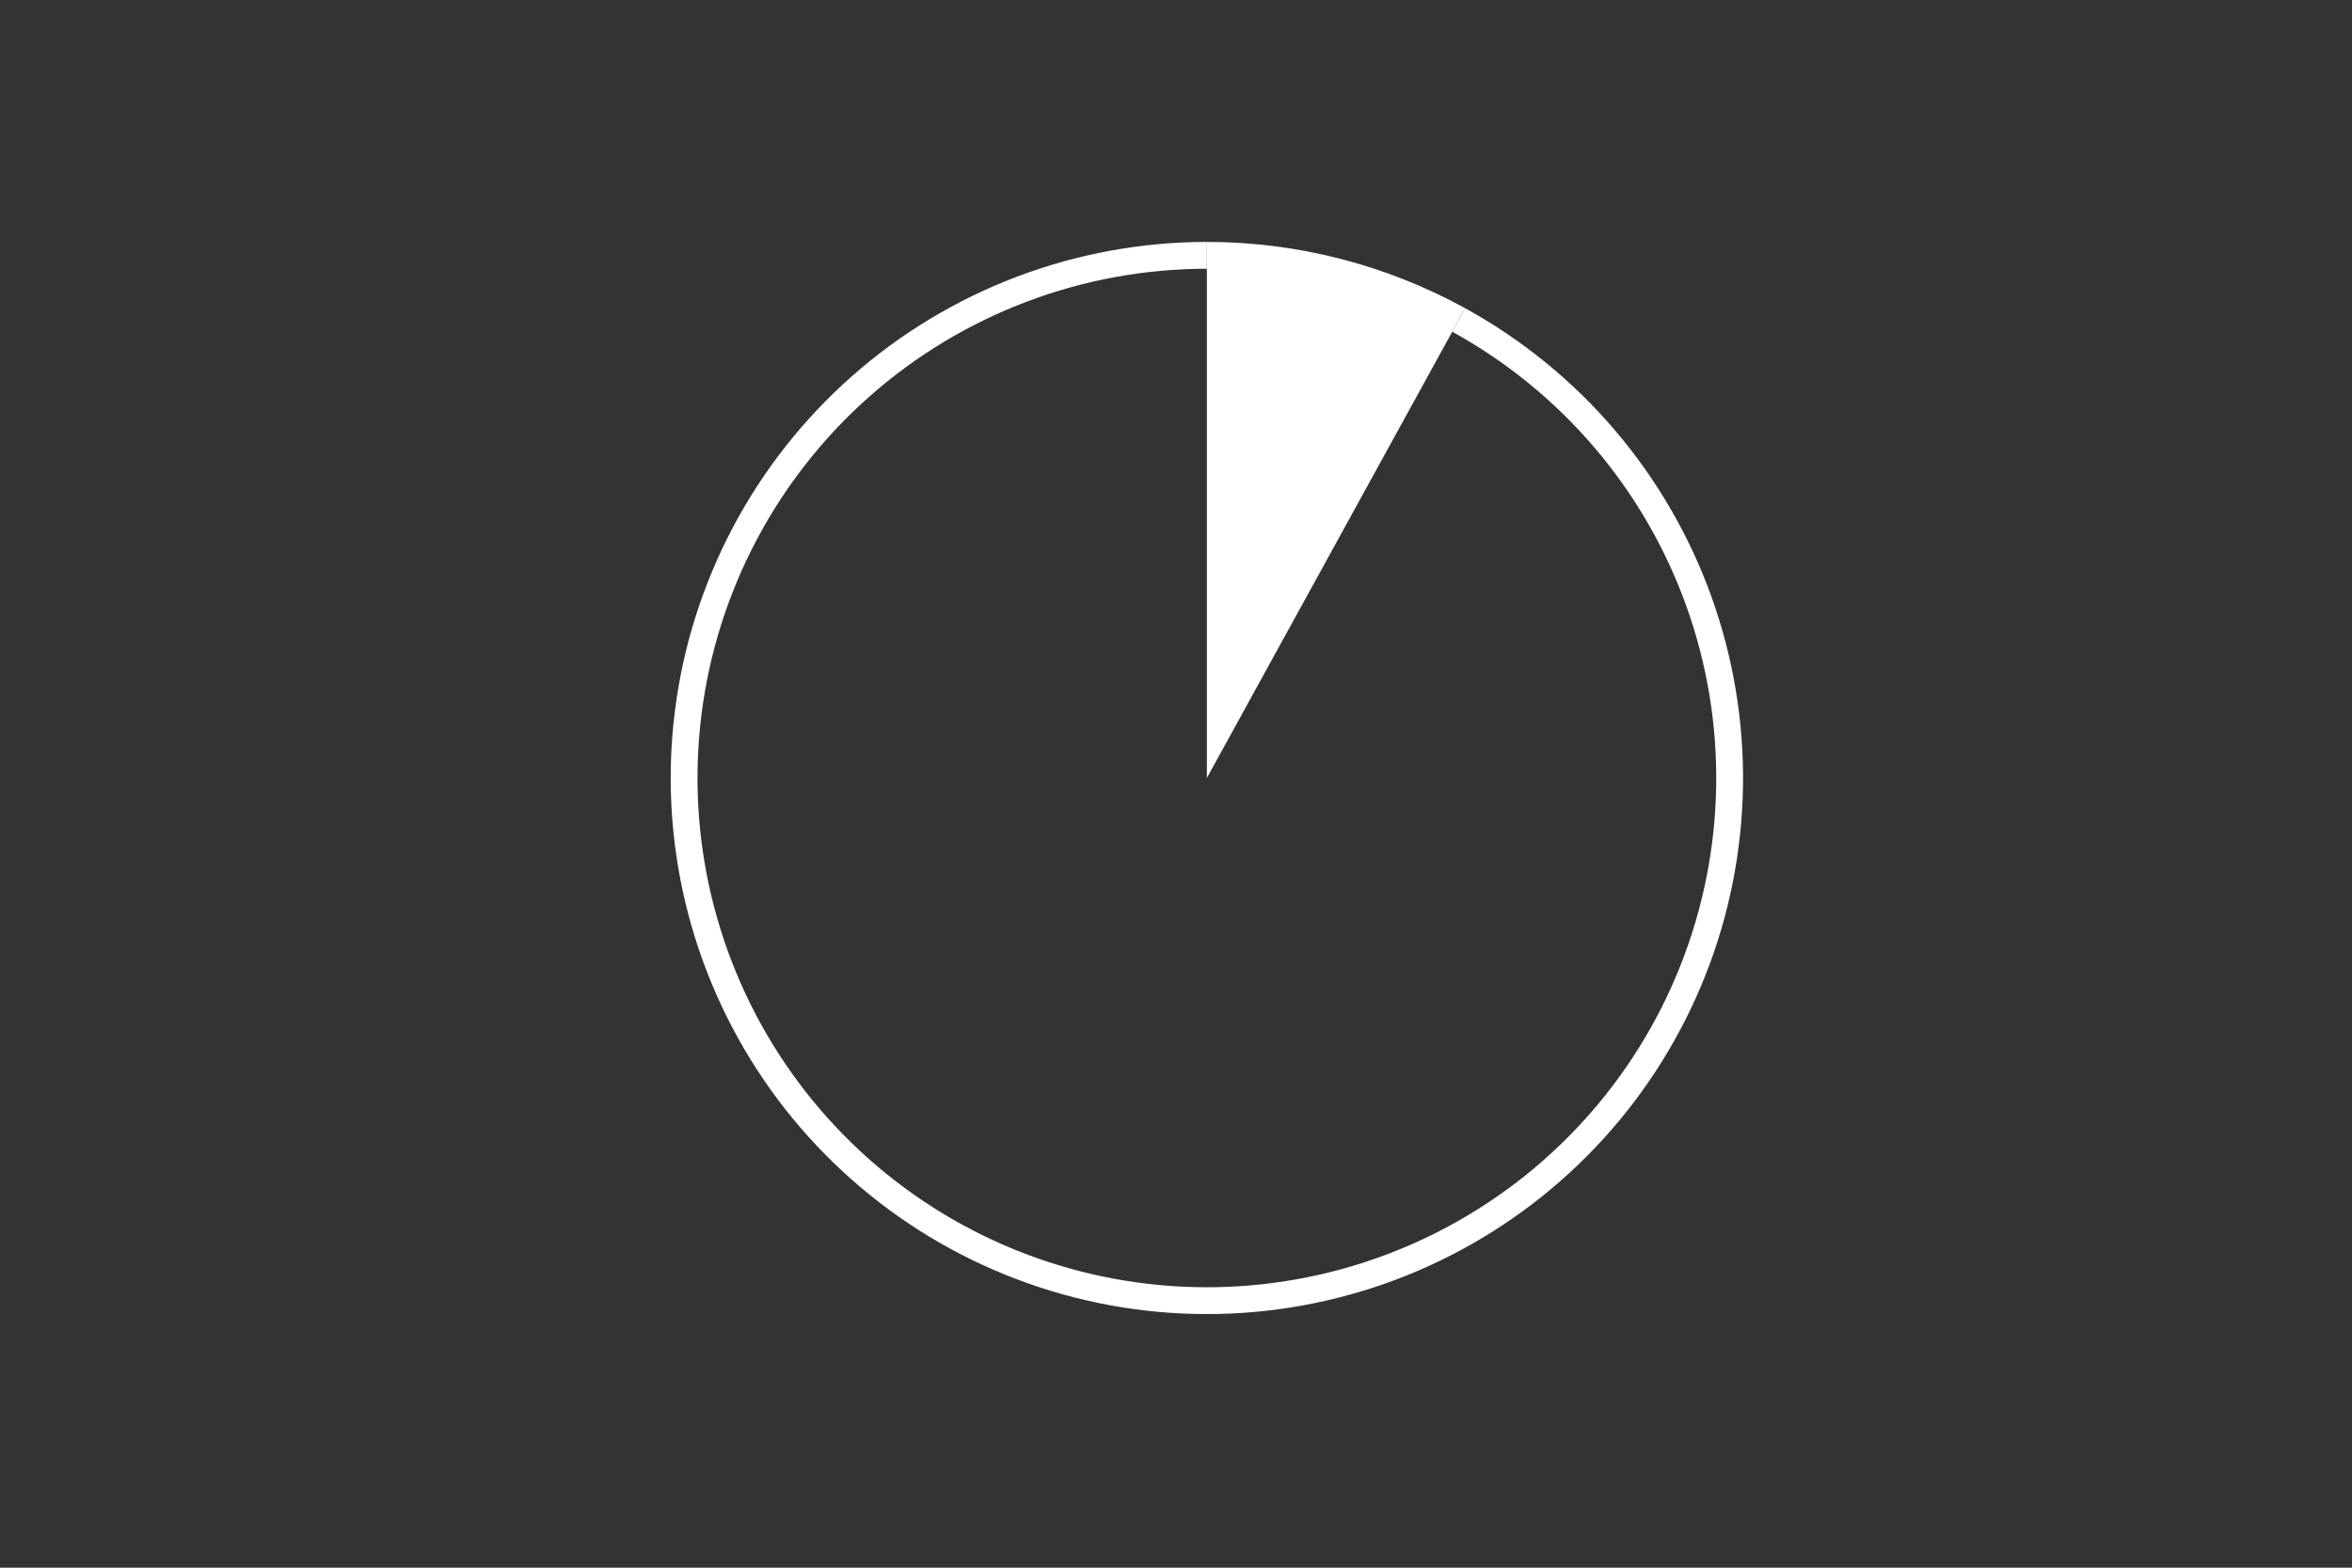 <svg height="288pt" stroke-linejoin="round" viewBox="0 0 432 288" width="432pt" xmlns="http://www.w3.org/2000/svg"><rect x="0" y="0" width="432" height="288" fill="#333333" stroke="none"/><g stroke-linejoin="round"><path d="m0 288h432v-288h-432z" fill="none"/><g fill="#fff"><path d="m269.113 56.625c-7.239-3.98-14.951-7.033-22.952-9.088s-16.23-3.094-24.491-3.094v98.481z"/><path d="m221.67 44.444c-11.892-0-23.686 2.154-34.811 6.358s-21.396 10.387-30.316 18.252-16.343 17.28-21.908 27.79c-5.565 10.51-9.18 21.941-10.67 33.739-1.49 11.798-.832 23.77 1.944 35.333 2.776 11.563 7.624 22.529 14.308 32.365s15.095 18.38 24.825 25.218c9.729 6.838 20.618 11.857 32.136 14.815 11.518 2.957 23.478 3.804 35.298 2.499 11.82-1.305 23.307-4.74 33.903-10.139 10.596-5.399 20.127-12.673 28.13-21.468 8.003-8.796 14.348-18.969 18.726-30.026 4.378-11.057 6.717-22.816 6.904-34.706s-1.782-23.717-5.81-34.906c-4.028-11.189-10.05-21.556-17.773-30.599-7.723-9.043-17.021-16.612-27.442-22.341l-2.372 4.315c9.9 5.443 18.733 12.634 26.07 21.224 7.337 8.591 13.058 18.44 16.885 29.069s5.697 21.865 5.519 33.161c-.177 11.296-2.4 22.467-6.558 32.971-4.159 10.504-10.186 20.169-17.789 28.524s-16.658 15.266-26.724 20.395c-10.066 5.129-20.978 8.392-32.208 9.632s-22.591.435-33.533-2.374c-10.942-2.81-21.286-7.578-30.529-14.074-9.243-6.496-17.233-14.613-23.583-23.957-6.35-9.344-10.956-19.761-13.593-30.746-2.637-10.985-3.263-22.358-1.847-33.566 1.416-11.208 4.85-22.068 10.137-32.052 5.286-9.984 12.338-18.929 20.812-26.4s18.232-13.346 28.8-17.339c10.568-3.993 21.773-6.04 33.07-6.04z"/></g></g></svg>